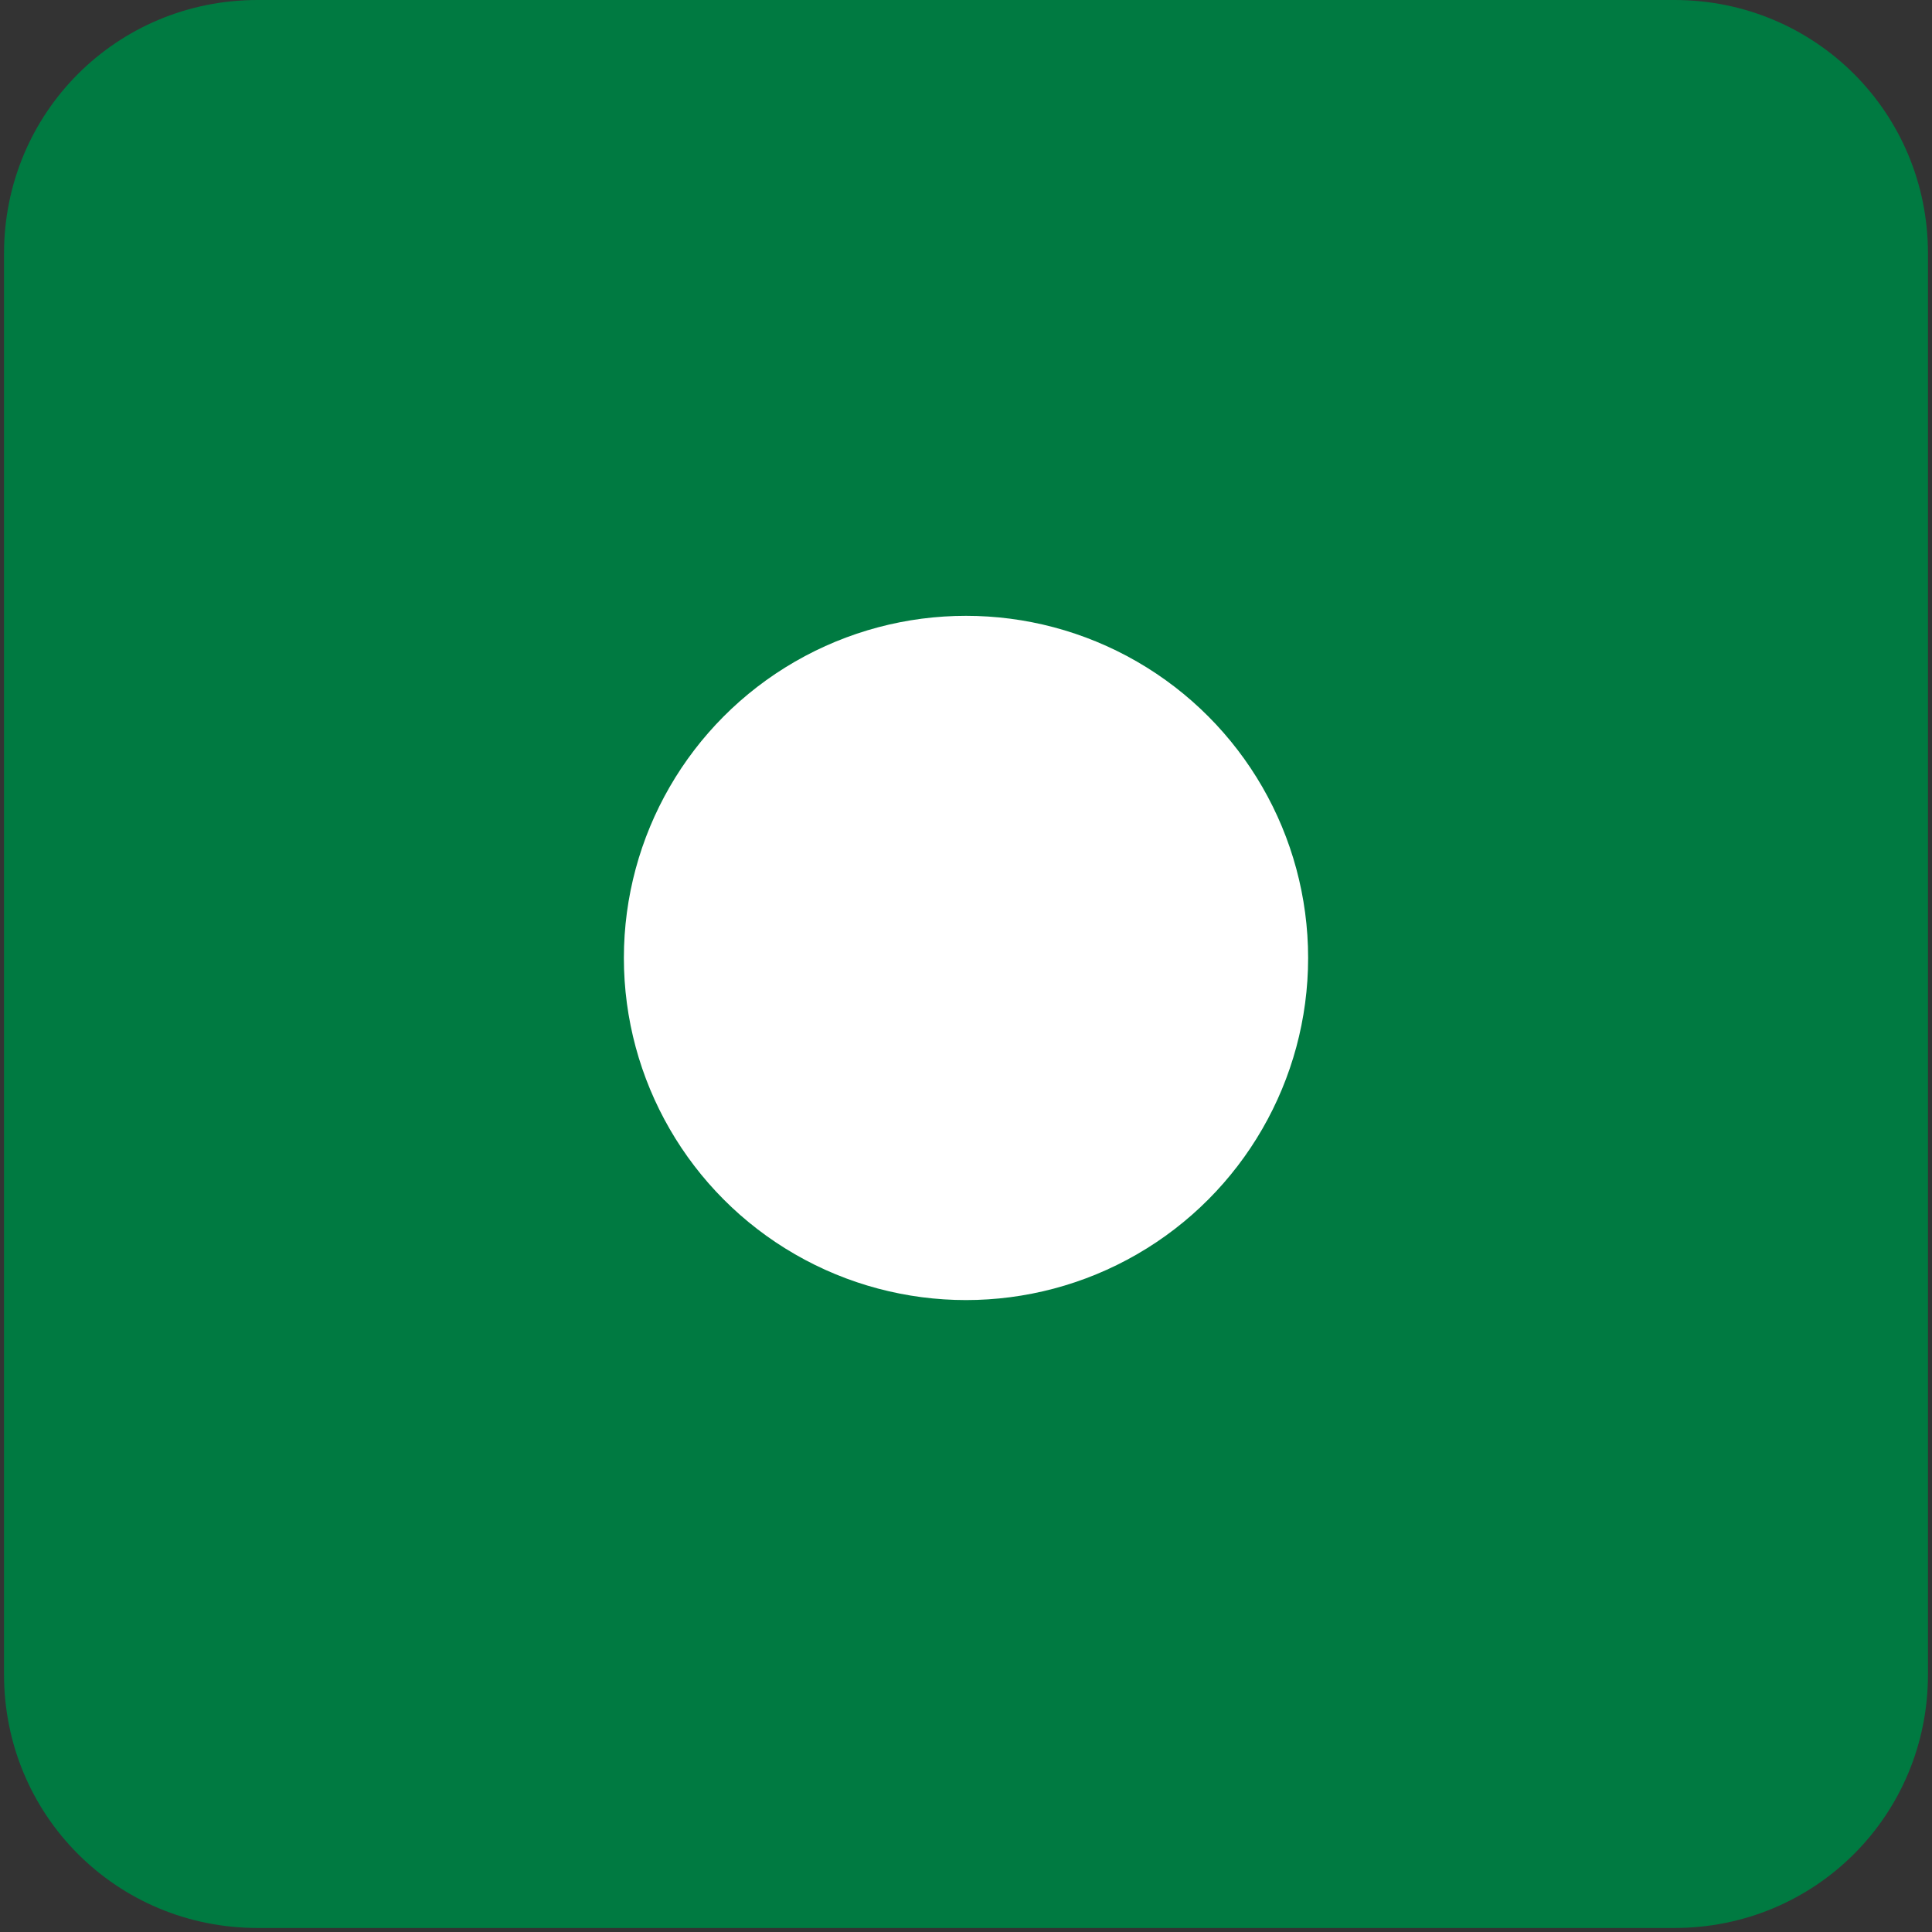 <?xml version="1.0" encoding="utf-8"?>
<!-- Generator: Adobe Illustrator 25.2.1, SVG Export Plug-In . SVG Version: 6.00 Build 0)  -->
<svg version="1.1" id="Layer_1" xmlns="http://www.w3.org/2000/svg" xmlns:xlink="http://www.w3.org/1999/xlink" x="0px" y="0px"
	 viewBox="0 0 48 48" style="enable-background:new 0 0 48 48;" xml:space="preserve">
<rect x="0" y="0" width="48" height="48" fill="#333333" stroke="none"/>
<style type="text/css">
	.st0{fill:#007A41;}
	.st1{fill:#FFFFFF;}
</style>
<path class="st0" d="M41.6,47.9H6.4c-3.5,0-6.3-2.8-6.3-6.3V6.3C0.1,2.8,2.9,0,6.4,0h35.2c3.5,0,6.3,2.8,6.3,6.3v35.3
	C47.9,45.1,45.1,47.9,41.6,47.9z"/>
<circle class="st1" cx="24" cy="23.8" r="8.5"/>
</svg>
